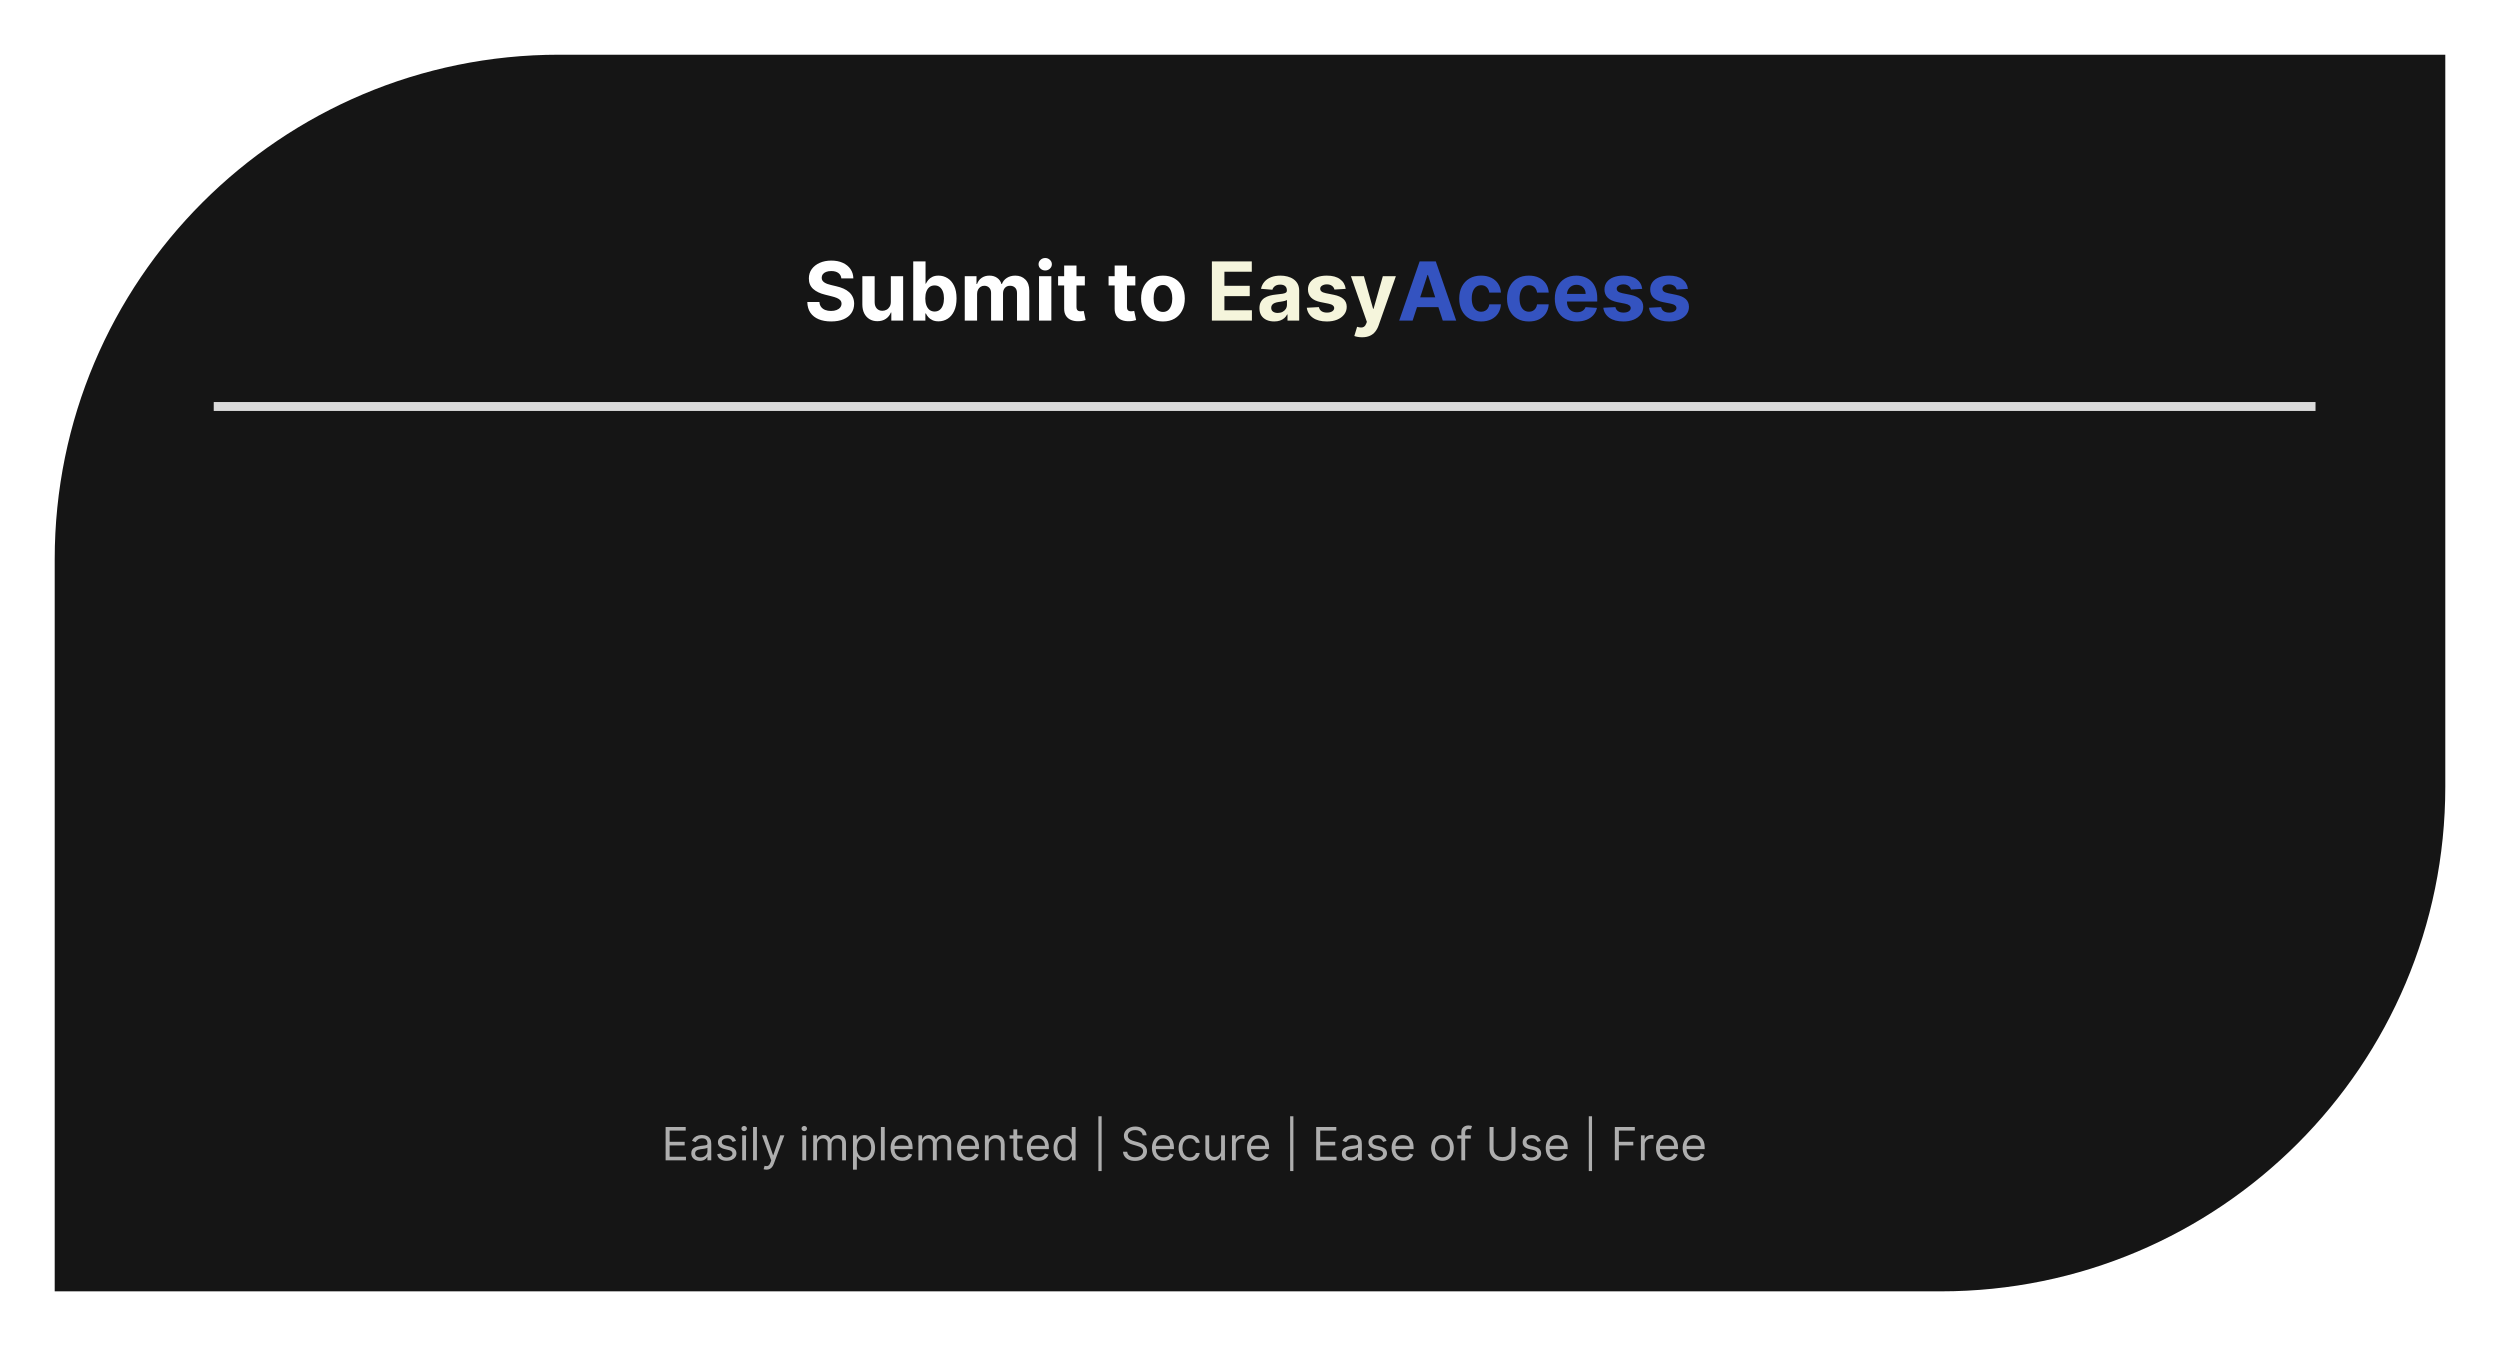 <svg viewBox="0 0 1965 1058" fill="none" xmlns="http://www.w3.org/2000/svg">
<g filter="url(#filter0_d_0_1)">
<path d="M43 435.5C43 216.519 220.519 39 439.5 39H1922V614.5C1922 833.481 1744.48 1011 1525.5 1011H43V435.5Z" fill="#151515"/>
</g>
<path d="M661.295 218.841C661.114 217.008 660.333 215.583 658.955 214.568C657.576 213.553 655.705 213.045 653.341 213.045C651.735 213.045 650.379 213.273 649.273 213.727C648.167 214.167 647.318 214.78 646.727 215.568C646.152 216.356 645.864 217.25 645.864 218.25C645.833 219.083 646.008 219.811 646.386 220.432C646.78 221.053 647.318 221.591 648 222.045C648.682 222.485 649.47 222.871 650.364 223.205C651.258 223.523 652.212 223.795 653.227 224.023L657.409 225.023C659.439 225.477 661.303 226.083 663 226.841C664.697 227.598 666.167 228.53 667.409 229.636C668.652 230.742 669.614 232.045 670.295 233.545C670.992 235.045 671.348 236.765 671.364 238.705C671.348 241.553 670.621 244.023 669.182 246.114C667.758 248.189 665.697 249.803 663 250.955C660.318 252.091 657.083 252.659 653.295 252.659C649.538 252.659 646.265 252.083 643.477 250.932C640.705 249.78 638.538 248.076 636.977 245.818C635.432 243.545 634.621 240.735 634.545 237.386H644.068C644.174 238.947 644.621 240.25 645.409 241.295C646.212 242.326 647.28 243.106 648.614 243.636C649.962 244.152 651.485 244.409 653.182 244.409C654.848 244.409 656.295 244.167 657.523 243.682C658.765 243.197 659.727 242.523 660.409 241.659C661.091 240.795 661.432 239.803 661.432 238.682C661.432 237.636 661.121 236.758 660.5 236.045C659.894 235.333 659 234.727 657.818 234.227C656.652 233.727 655.22 233.273 653.523 232.864L648.455 231.591C644.53 230.636 641.432 229.144 639.159 227.114C636.886 225.083 635.758 222.348 635.773 218.909C635.758 216.091 636.508 213.629 638.023 211.523C639.553 209.417 641.652 207.773 644.318 206.591C646.985 205.409 650.015 204.818 653.409 204.818C656.864 204.818 659.879 205.409 662.455 206.591C665.045 207.773 667.061 209.417 668.5 211.523C669.939 213.629 670.682 216.068 670.727 218.841H661.295ZM700.188 237.136V217.091H709.869V252H700.574V245.659H700.21C699.422 247.705 698.112 249.348 696.278 250.591C694.46 251.833 692.241 252.455 689.619 252.455C687.286 252.455 685.233 251.924 683.46 250.864C681.688 249.803 680.301 248.295 679.301 246.341C678.316 244.386 677.816 242.045 677.801 239.318V217.091H687.483V237.591C687.498 239.652 688.051 241.28 689.142 242.477C690.233 243.674 691.695 244.273 693.528 244.273C694.695 244.273 695.786 244.008 696.801 243.477C697.816 242.932 698.634 242.129 699.256 241.068C699.892 240.008 700.203 238.697 700.188 237.136ZM717.795 252V205.455H727.477V222.955H727.773C728.197 222.015 728.811 221.061 729.614 220.091C730.432 219.106 731.492 218.288 732.795 217.636C734.114 216.97 735.75 216.636 737.705 216.636C740.25 216.636 742.598 217.303 744.75 218.636C746.902 219.955 748.621 221.947 749.909 224.614C751.197 227.265 751.841 230.591 751.841 234.591C751.841 238.485 751.212 241.773 749.955 244.455C748.712 247.121 747.015 249.144 744.864 250.523C742.727 251.886 740.333 252.568 737.682 252.568C735.803 252.568 734.205 252.258 732.886 251.636C731.583 251.015 730.515 250.235 729.682 249.295C728.848 248.341 728.212 247.379 727.773 246.409H727.341V252H717.795ZM727.273 234.545C727.273 236.621 727.561 238.432 728.136 239.977C728.712 241.523 729.545 242.727 730.636 243.591C731.727 244.439 733.053 244.864 734.614 244.864C736.189 244.864 737.523 244.432 738.614 243.568C739.705 242.689 740.53 241.477 741.091 239.932C741.667 238.371 741.955 236.576 741.955 234.545C741.955 232.53 741.674 230.758 741.114 229.227C740.553 227.697 739.727 226.5 738.636 225.636C737.545 224.773 736.205 224.341 734.614 224.341C733.038 224.341 731.705 224.758 730.614 225.591C729.538 226.424 728.712 227.606 728.136 229.136C727.561 230.667 727.273 232.47 727.273 234.545ZM758.301 252V217.091H767.528V223.25H767.938C768.665 221.205 769.877 219.591 771.574 218.409C773.271 217.227 775.301 216.636 777.665 216.636C780.059 216.636 782.097 217.235 783.778 218.432C785.46 219.614 786.581 221.22 787.142 223.25H787.506C788.218 221.25 789.506 219.652 791.369 218.455C793.248 217.242 795.468 216.636 798.028 216.636C801.286 216.636 803.93 217.674 805.96 219.75C808.006 221.811 809.028 224.735 809.028 228.523V252H799.369V230.432C799.369 228.492 798.854 227.038 797.824 226.068C796.794 225.098 795.506 224.614 793.96 224.614C792.203 224.614 790.831 225.174 789.847 226.295C788.862 227.402 788.369 228.864 788.369 230.682V252H778.983V230.227C778.983 228.515 778.491 227.152 777.506 226.136C776.536 225.121 775.256 224.614 773.665 224.614C772.589 224.614 771.619 224.886 770.756 225.432C769.907 225.962 769.233 226.712 768.733 227.682C768.233 228.636 767.983 229.758 767.983 231.045V252H758.301ZM816.676 252V217.091H826.358V252H816.676ZM821.54 212.591C820.1 212.591 818.866 212.114 817.835 211.159C816.82 210.189 816.312 209.03 816.312 207.682C816.312 206.348 816.82 205.205 817.835 204.25C818.866 203.28 820.1 202.795 821.54 202.795C822.979 202.795 824.206 203.28 825.222 204.25C826.252 205.205 826.767 206.348 826.767 207.682C826.767 209.03 826.252 210.189 825.222 211.159C824.206 212.114 822.979 212.591 821.54 212.591ZM852.682 217.091V224.364H831.659V217.091H852.682ZM836.432 208.727H846.114V241.273C846.114 242.167 846.25 242.864 846.523 243.364C846.795 243.848 847.174 244.189 847.659 244.386C848.159 244.583 848.735 244.682 849.386 244.682C849.841 244.682 850.295 244.644 850.75 244.568C851.205 244.477 851.553 244.409 851.795 244.364L853.318 251.568C852.833 251.72 852.152 251.894 851.273 252.091C850.394 252.303 849.326 252.432 848.068 252.477C845.735 252.568 843.689 252.258 841.932 251.545C840.189 250.833 838.833 249.727 837.864 248.227C836.894 246.727 836.417 244.833 836.432 242.545V208.727ZM892.369 217.091V224.364H871.347V217.091H892.369ZM876.119 208.727H885.801V241.273C885.801 242.167 885.938 242.864 886.21 243.364C886.483 243.848 886.862 244.189 887.347 244.386C887.847 244.583 888.422 244.682 889.074 244.682C889.528 244.682 889.983 244.644 890.438 244.568C890.892 244.477 891.241 244.409 891.483 244.364L893.006 251.568C892.521 251.72 891.839 251.894 890.96 252.091C890.081 252.303 889.013 252.432 887.756 252.477C885.422 252.568 883.377 252.258 881.619 251.545C879.877 250.833 878.521 249.727 877.551 248.227C876.581 246.727 876.104 244.833 876.119 242.545V208.727ZM914.074 252.682C910.544 252.682 907.491 251.932 904.915 250.432C902.354 248.917 900.377 246.811 898.983 244.114C897.589 241.402 896.892 238.258 896.892 234.682C896.892 231.076 897.589 227.924 898.983 225.227C900.377 222.515 902.354 220.409 904.915 218.909C907.491 217.394 910.544 216.636 914.074 216.636C917.604 216.636 920.65 217.394 923.21 218.909C925.786 220.409 927.771 222.515 929.165 225.227C930.559 227.924 931.256 231.076 931.256 234.682C931.256 238.258 930.559 241.402 929.165 244.114C927.771 246.811 925.786 248.917 923.21 250.432C920.65 251.932 917.604 252.682 914.074 252.682ZM914.119 245.182C915.725 245.182 917.066 244.727 918.142 243.818C919.218 242.894 920.028 241.636 920.574 240.045C921.134 238.455 921.415 236.644 921.415 234.614C921.415 232.583 921.134 230.773 920.574 229.182C920.028 227.591 919.218 226.333 918.142 225.409C917.066 224.485 915.725 224.023 914.119 224.023C912.498 224.023 911.134 224.485 910.028 225.409C908.938 226.333 908.112 227.591 907.551 229.182C907.006 230.773 906.733 232.583 906.733 234.614C906.733 236.644 907.006 238.455 907.551 240.045C908.112 241.636 908.938 242.894 910.028 243.818C911.134 244.727 912.498 245.182 914.119 245.182Z" fill="white"/>
<path d="M952.545 252V205.455H983.909V213.568H962.386V224.659H982.295V232.773H962.386V243.886H984V252H952.545ZM1001.51 252.659C999.278 252.659 997.294 252.273 995.551 251.5C993.809 250.712 992.43 249.553 991.415 248.023C990.415 246.477 989.915 244.553 989.915 242.25C989.915 240.311 990.271 238.682 990.983 237.364C991.695 236.045 992.665 234.985 993.892 234.182C995.119 233.379 996.513 232.773 998.074 232.364C999.65 231.955 1001.3 231.667 1003.03 231.5C1005.06 231.288 1006.7 231.091 1007.94 230.909C1009.18 230.712 1010.08 230.424 1010.64 230.045C1011.2 229.667 1011.48 229.106 1011.48 228.364V228.227C1011.48 226.788 1011.03 225.674 1010.12 224.886C1009.23 224.098 1007.95 223.705 1006.3 223.705C1004.56 223.705 1003.17 224.091 1002.14 224.864C1001.11 225.621 1000.43 226.576 1000.1 227.727L991.142 227C991.597 224.879 992.491 223.045 993.824 221.5C995.157 219.939 996.877 218.742 998.983 217.909C1001.1 217.061 1003.56 216.636 1006.35 216.636C1008.29 216.636 1010.14 216.864 1011.91 217.318C1013.7 217.773 1015.29 218.477 1016.66 219.432C1018.06 220.386 1019.16 221.614 1019.96 223.114C1020.76 224.598 1021.16 226.379 1021.16 228.455V252H1011.98V247.159H1011.71C1011.15 248.25 1010.4 249.212 1009.46 250.045C1008.52 250.864 1007.39 251.508 1006.07 251.977C1004.76 252.432 1003.23 252.659 1001.51 252.659ZM1004.28 245.977C1005.7 245.977 1006.96 245.697 1008.05 245.136C1009.14 244.561 1010 243.788 1010.62 242.818C1011.24 241.848 1011.55 240.75 1011.55 239.523V235.818C1011.25 236.015 1010.83 236.197 1010.3 236.364C1009.79 236.515 1009.2 236.659 1008.55 236.795C1007.9 236.917 1007.25 237.03 1006.6 237.136C1005.95 237.227 1005.35 237.311 1004.82 237.386C1003.69 237.553 1002.7 237.818 1001.85 238.182C1001 238.545 1000.34 239.038 999.869 239.659C999.4 240.265 999.165 241.023 999.165 241.932C999.165 243.25 999.642 244.258 1000.6 244.955C1001.57 245.636 1002.79 245.977 1004.28 245.977ZM1057.72 227.045L1048.86 227.591C1048.71 226.833 1048.38 226.152 1047.88 225.545C1047.38 224.924 1046.72 224.432 1045.9 224.068C1045.1 223.689 1044.14 223.5 1043.02 223.5C1041.52 223.5 1040.25 223.818 1039.22 224.455C1038.19 225.076 1037.68 225.909 1037.68 226.955C1037.68 227.788 1038.01 228.492 1038.68 229.068C1039.34 229.644 1040.49 230.106 1042.11 230.455L1048.43 231.727C1051.82 232.424 1054.35 233.545 1056.02 235.091C1057.68 236.636 1058.52 238.667 1058.52 241.182C1058.52 243.47 1057.84 245.477 1056.49 247.205C1055.16 248.932 1053.33 250.28 1050.99 251.25C1048.68 252.205 1046 252.682 1042.97 252.682C1038.35 252.682 1034.67 251.72 1031.93 249.795C1029.2 247.856 1027.6 245.22 1027.13 241.886L1036.65 241.386C1036.94 242.795 1037.64 243.871 1038.74 244.614C1039.85 245.341 1041.27 245.705 1042.99 245.705C1044.69 245.705 1046.05 245.379 1047.09 244.727C1048.13 244.061 1048.66 243.205 1048.68 242.159C1048.66 241.28 1048.29 240.561 1047.56 240C1046.84 239.424 1045.71 238.985 1044.2 238.682L1038.15 237.477C1034.74 236.795 1032.21 235.614 1030.54 233.932C1028.89 232.25 1028.06 230.106 1028.06 227.5C1028.06 225.258 1028.67 223.326 1029.88 221.705C1031.11 220.083 1032.83 218.833 1035.04 217.955C1037.27 217.076 1039.87 216.636 1042.86 216.636C1047.27 216.636 1050.74 217.568 1053.27 219.432C1055.81 221.295 1057.3 223.833 1057.72 227.045ZM1070.59 265.091C1069.36 265.091 1068.21 264.992 1067.14 264.795C1066.08 264.614 1065.2 264.379 1064.5 264.091L1066.68 256.864C1067.82 257.212 1068.84 257.402 1069.75 257.432C1070.67 257.462 1071.47 257.25 1072.14 256.795C1072.82 256.341 1073.37 255.568 1073.8 254.477L1074.36 253L1061.84 217.091H1072.02L1079.25 242.727H1079.61L1086.91 217.091H1097.16L1083.59 255.773C1082.94 257.652 1082.05 259.288 1080.93 260.682C1079.83 262.091 1078.42 263.174 1076.73 263.932C1075.03 264.705 1072.98 265.091 1070.59 265.091Z" fill="#F5F5DC"/>
<path d="M1110.32 252H1099.77L1115.84 205.455H1128.52L1144.57 252H1134.02L1122.36 216.091H1122L1110.32 252ZM1109.66 233.705H1134.57V241.386H1109.66V233.705ZM1164.14 252.682C1160.56 252.682 1157.48 251.924 1154.91 250.409C1152.35 248.879 1150.38 246.758 1149 244.045C1147.64 241.333 1146.95 238.212 1146.95 234.682C1146.95 231.106 1147.64 227.97 1149.02 225.273C1150.42 222.561 1152.39 220.447 1154.95 218.932C1157.52 217.402 1160.56 216.636 1164.09 216.636C1167.14 216.636 1169.8 217.189 1172.09 218.295C1174.38 219.402 1176.19 220.955 1177.52 222.955C1178.86 224.955 1179.59 227.303 1179.73 230H1170.59C1170.33 228.258 1169.65 226.856 1168.55 225.795C1167.45 224.72 1166.02 224.182 1164.25 224.182C1162.75 224.182 1161.44 224.591 1160.32 225.409C1159.21 226.212 1158.35 227.386 1157.73 228.932C1157.11 230.477 1156.8 232.348 1156.8 234.545C1156.8 236.773 1157.1 238.667 1157.7 240.227C1158.33 241.788 1159.2 242.977 1160.32 243.795C1161.44 244.614 1162.75 245.023 1164.25 245.023C1165.36 245.023 1166.35 244.795 1167.23 244.341C1168.12 243.886 1168.86 243.227 1169.43 242.364C1170.02 241.485 1170.41 240.432 1170.59 239.205H1179.73C1179.58 241.871 1178.85 244.22 1177.55 246.25C1176.26 248.265 1174.48 249.841 1172.2 250.977C1169.93 252.114 1167.24 252.682 1164.14 252.682ZM1201.7 252.682C1198.12 252.682 1195.05 251.924 1192.47 250.409C1189.91 248.879 1187.94 246.758 1186.56 244.045C1185.2 241.333 1184.52 238.212 1184.52 234.682C1184.52 231.106 1185.21 227.97 1186.59 225.273C1187.98 222.561 1189.96 220.447 1192.52 218.932C1195.08 217.402 1198.12 216.636 1201.65 216.636C1204.7 216.636 1207.37 217.189 1209.65 218.295C1211.94 219.402 1213.75 220.955 1215.09 222.955C1216.42 224.955 1217.15 227.303 1217.29 230H1208.15C1207.9 228.258 1207.21 226.856 1206.11 225.795C1205.02 224.72 1203.59 224.182 1201.81 224.182C1200.31 224.182 1199 224.591 1197.88 225.409C1196.77 226.212 1195.91 227.386 1195.29 228.932C1194.67 230.477 1194.36 232.348 1194.36 234.545C1194.36 236.773 1194.66 238.667 1195.27 240.227C1195.89 241.788 1196.76 242.977 1197.88 243.795C1199 244.614 1200.31 245.023 1201.81 245.023C1202.92 245.023 1203.91 244.795 1204.79 244.341C1205.68 243.886 1206.42 243.227 1206.99 242.364C1207.59 241.485 1207.97 240.432 1208.15 239.205H1217.29C1217.14 241.871 1216.41 244.22 1215.11 246.25C1213.82 248.265 1212.04 249.841 1209.77 250.977C1207.49 252.114 1204.8 252.682 1201.7 252.682ZM1239.4 252.682C1235.81 252.682 1232.72 251.955 1230.12 250.5C1227.55 249.03 1225.56 246.955 1224.17 244.273C1222.78 241.576 1222.08 238.386 1222.08 234.705C1222.08 231.114 1222.78 227.962 1224.17 225.25C1225.56 222.538 1227.53 220.424 1230.06 218.909C1232.6 217.394 1235.59 216.636 1239.01 216.636C1241.31 216.636 1243.46 217.008 1245.44 217.75C1247.44 218.477 1249.19 219.576 1250.67 221.045C1252.17 222.515 1253.34 224.364 1254.17 226.591C1255 228.803 1255.42 231.394 1255.42 234.364V237.023H1225.94V231.023H1246.31C1246.31 229.629 1246 228.394 1245.4 227.318C1244.79 226.242 1243.95 225.402 1242.88 224.795C1241.81 224.174 1240.58 223.864 1239.17 223.864C1237.7 223.864 1236.4 224.205 1235.26 224.886C1234.14 225.553 1233.26 226.455 1232.62 227.591C1231.99 228.712 1231.66 229.962 1231.65 231.341V237.045C1231.65 238.773 1231.97 240.265 1232.6 241.523C1233.25 242.78 1234.17 243.75 1235.35 244.432C1236.53 245.114 1237.94 245.455 1239.56 245.455C1240.63 245.455 1241.62 245.303 1242.51 245C1243.41 244.697 1244.17 244.242 1244.81 243.636C1245.44 243.03 1245.93 242.288 1246.26 241.409L1255.22 242C1254.76 244.152 1253.83 246.03 1252.42 247.636C1251.03 249.227 1249.22 250.47 1247.01 251.364C1244.81 252.242 1242.28 252.682 1239.4 252.682ZM1290.78 227.045L1281.92 227.591C1281.77 226.833 1281.44 226.152 1280.94 225.545C1280.44 224.924 1279.78 224.432 1278.97 224.068C1278.16 223.689 1277.2 223.5 1276.08 223.5C1274.58 223.5 1273.31 223.818 1272.28 224.455C1271.25 225.076 1270.74 225.909 1270.74 226.955C1270.74 227.788 1271.07 228.492 1271.74 229.068C1272.41 229.644 1273.55 230.106 1275.17 230.455L1281.49 231.727C1284.88 232.424 1287.41 233.545 1289.08 235.091C1290.75 236.636 1291.58 238.667 1291.58 241.182C1291.58 243.47 1290.91 245.477 1289.56 247.205C1288.22 248.932 1286.39 250.28 1284.06 251.25C1281.74 252.205 1279.06 252.682 1276.03 252.682C1271.41 252.682 1267.73 251.72 1264.99 249.795C1262.26 247.856 1260.66 245.22 1260.19 241.886L1269.72 241.386C1270 242.795 1270.7 243.871 1271.81 244.614C1272.91 245.341 1274.33 245.705 1276.06 245.705C1277.75 245.705 1279.12 245.379 1280.15 244.727C1281.19 244.061 1281.72 243.205 1281.74 242.159C1281.72 241.28 1281.35 240.561 1280.62 240C1279.9 239.424 1278.78 238.985 1277.26 238.682L1271.22 237.477C1267.81 236.795 1265.27 235.614 1263.6 233.932C1261.95 232.25 1261.12 230.106 1261.12 227.5C1261.12 225.258 1261.73 223.326 1262.94 221.705C1264.17 220.083 1265.89 218.833 1268.1 217.955C1270.33 217.076 1272.94 216.636 1275.92 216.636C1280.33 216.636 1283.8 217.568 1286.33 219.432C1288.88 221.295 1290.36 223.833 1290.78 227.045ZM1326.72 227.045L1317.86 227.591C1317.71 226.833 1317.38 226.152 1316.88 225.545C1316.38 224.924 1315.72 224.432 1314.9 224.068C1314.1 223.689 1313.14 223.5 1312.02 223.5C1310.52 223.5 1309.25 223.818 1308.22 224.455C1307.19 225.076 1306.68 225.909 1306.68 226.955C1306.68 227.788 1307.01 228.492 1307.68 229.068C1308.34 229.644 1309.49 230.106 1311.11 230.455L1317.43 231.727C1320.82 232.424 1323.35 233.545 1325.02 235.091C1326.68 236.636 1327.52 238.667 1327.52 241.182C1327.52 243.47 1326.84 245.477 1325.49 247.205C1324.16 248.932 1322.33 250.28 1319.99 251.25C1317.68 252.205 1315 252.682 1311.97 252.682C1307.35 252.682 1303.67 251.72 1300.93 249.795C1298.2 247.856 1296.6 245.22 1296.13 241.886L1305.65 241.386C1305.94 242.795 1306.64 243.871 1307.74 244.614C1308.85 245.341 1310.27 245.705 1311.99 245.705C1313.69 245.705 1315.05 245.379 1316.09 244.727C1317.13 244.061 1317.66 243.205 1317.68 242.159C1317.66 241.28 1317.29 240.561 1316.56 240C1315.84 239.424 1314.71 238.985 1313.2 238.682L1307.15 237.477C1303.74 236.795 1301.21 235.614 1299.54 233.932C1297.89 232.25 1297.06 230.106 1297.06 227.5C1297.06 225.258 1297.67 223.326 1298.88 221.705C1300.11 220.083 1301.83 218.833 1304.04 217.955C1306.27 217.076 1308.87 216.636 1311.86 216.636C1316.27 216.636 1319.74 217.568 1322.27 219.432C1324.81 221.295 1326.3 223.833 1326.72 227.045Z" fill="#3453C0"/>
<path d="M523.17 912V885.818H538.972V888.631H526.341V897.477H538.153V900.29H526.341V909.188H539.176V912H523.17ZM550.055 912.46C548.811 912.46 547.682 912.226 546.668 911.757C545.653 911.28 544.848 910.594 544.251 909.699C543.655 908.795 543.357 907.705 543.357 906.426C543.357 905.301 543.578 904.389 544.021 903.69C544.464 902.983 545.057 902.429 545.798 902.028C546.54 901.628 547.358 901.33 548.253 901.134C549.156 900.929 550.064 900.767 550.976 900.648C552.169 900.494 553.136 900.379 553.878 900.303C554.628 900.217 555.173 900.077 555.514 899.881C555.864 899.685 556.038 899.344 556.038 898.858V898.756C556.038 897.494 555.693 896.514 555.003 895.815C554.321 895.116 553.286 894.767 551.896 894.767C550.456 894.767 549.327 895.082 548.509 895.713C547.69 896.344 547.115 897.017 546.783 897.733L543.919 896.71C544.43 895.517 545.112 894.588 545.964 893.923C546.825 893.25 547.763 892.781 548.777 892.517C549.8 892.244 550.805 892.108 551.794 892.108C552.425 892.108 553.149 892.185 553.967 892.338C554.794 892.483 555.591 892.786 556.358 893.246C557.134 893.706 557.777 894.401 558.288 895.33C558.8 896.259 559.055 897.503 559.055 899.062V912H556.038V909.341H555.885C555.68 909.767 555.339 910.223 554.862 910.709C554.385 911.195 553.75 911.608 552.957 911.949C552.165 912.29 551.197 912.46 550.055 912.46ZM550.516 909.75C551.709 909.75 552.714 909.516 553.533 909.047C554.359 908.578 554.982 907.973 555.399 907.232C555.825 906.49 556.038 905.71 556.038 904.892V902.131C555.911 902.284 555.629 902.425 555.195 902.553C554.768 902.672 554.274 902.778 553.712 902.872C553.158 902.957 552.616 903.034 552.088 903.102C551.568 903.162 551.146 903.213 550.822 903.256C550.038 903.358 549.305 903.524 548.624 903.754C547.95 903.976 547.405 904.312 546.987 904.764C546.578 905.207 546.374 905.812 546.374 906.58C546.374 907.628 546.761 908.42 547.537 908.957C548.321 909.486 549.314 909.75 550.516 909.75ZM578.471 896.761L575.761 897.528C575.591 897.077 575.339 896.638 575.007 896.212C574.683 895.777 574.24 895.419 573.677 895.138C573.115 894.857 572.395 894.716 571.517 894.716C570.315 894.716 569.314 894.993 568.512 895.547C567.72 896.092 567.324 896.787 567.324 897.631C567.324 898.381 567.596 898.973 568.142 899.408C568.687 899.842 569.539 900.205 570.699 900.494L573.613 901.21C575.369 901.636 576.677 902.288 577.538 903.166C578.399 904.036 578.829 905.156 578.829 906.528C578.829 907.653 578.505 908.659 577.858 909.545C577.218 910.432 576.324 911.131 575.173 911.642C574.022 912.153 572.684 912.409 571.159 912.409C569.156 912.409 567.498 911.974 566.186 911.105C564.873 910.236 564.042 908.966 563.693 907.295L566.556 906.58C566.829 907.636 567.345 908.429 568.103 908.957C568.87 909.486 569.872 909.75 571.108 909.75C572.514 909.75 573.63 909.452 574.457 908.855C575.292 908.25 575.71 907.526 575.71 906.682C575.71 906 575.471 905.429 574.994 904.969C574.517 904.5 573.784 904.151 572.795 903.92L569.522 903.153C567.724 902.727 566.403 902.067 565.559 901.172C564.724 900.268 564.306 899.139 564.306 897.784C564.306 896.676 564.618 895.696 565.24 894.844C565.87 893.991 566.727 893.322 567.809 892.837C568.9 892.351 570.136 892.108 571.517 892.108C573.46 892.108 574.985 892.534 576.093 893.386C577.21 894.239 578.002 895.364 578.471 896.761ZM583.371 912V892.364H586.388V912H583.371ZM584.905 889.091C584.317 889.091 583.81 888.891 583.384 888.49C582.966 888.089 582.757 887.608 582.757 887.045C582.757 886.483 582.966 886.001 583.384 885.601C583.81 885.2 584.317 885 584.905 885C585.493 885 585.996 885.2 586.413 885.601C586.839 886.001 587.053 886.483 587.053 887.045C587.053 887.608 586.839 888.089 586.413 888.49C585.996 888.891 585.493 889.091 584.905 889.091ZM594.931 885.818V912H591.914V885.818H594.931ZM602.4 919.364C601.888 919.364 601.433 919.321 601.032 919.236C600.631 919.159 600.354 919.082 600.201 919.006L600.968 916.347C601.701 916.534 602.349 916.602 602.911 916.551C603.474 916.5 603.972 916.249 604.407 915.797C604.85 915.354 605.255 914.634 605.621 913.636L606.184 912.102L598.923 892.364H602.195L607.616 908.011H607.82L613.241 892.364H616.513L608.178 914.864C607.803 915.878 607.339 916.717 606.785 917.382C606.231 918.055 605.587 918.554 604.854 918.878C604.13 919.202 603.312 919.364 602.4 919.364ZM630.621 912V892.364H633.638V912H630.621ZM632.155 889.091C631.567 889.091 631.06 888.891 630.634 888.49C630.216 888.089 630.007 887.608 630.007 887.045C630.007 886.483 630.216 886.001 630.634 885.601C631.06 885.2 631.567 885 632.155 885C632.743 885 633.246 885.2 633.663 885.601C634.089 886.001 634.303 886.483 634.303 887.045C634.303 887.608 634.089 888.089 633.663 888.49C633.246 888.891 632.743 889.091 632.155 889.091ZM639.164 912V892.364H642.078V895.432H642.334C642.743 894.384 643.404 893.57 644.316 892.99C645.228 892.402 646.323 892.108 647.601 892.108C648.897 892.108 649.975 892.402 650.836 892.99C651.705 893.57 652.382 894.384 652.868 895.432H653.073C653.576 894.418 654.33 893.612 655.336 893.016C656.341 892.411 657.547 892.108 658.953 892.108C660.709 892.108 662.145 892.658 663.262 893.757C664.378 894.848 664.936 896.548 664.936 898.858V912H661.919V898.858C661.919 897.409 661.523 896.374 660.73 895.751C659.938 895.129 659.005 894.818 657.931 894.818C656.55 894.818 655.48 895.236 654.722 896.071C653.963 896.898 653.584 897.946 653.584 899.216V912H650.516V898.551C650.516 897.435 650.154 896.536 649.429 895.854C648.705 895.163 647.772 894.818 646.63 894.818C645.846 894.818 645.113 895.027 644.431 895.445C643.757 895.862 643.212 896.442 642.794 897.183C642.385 897.916 642.181 898.764 642.181 899.727V912H639.164ZM670.453 919.364V892.364H673.368V895.483H673.725C673.947 895.142 674.254 894.707 674.646 894.179C675.047 893.642 675.618 893.165 676.359 892.747C677.109 892.321 678.123 892.108 679.402 892.108C681.055 892.108 682.512 892.521 683.774 893.348C685.035 894.175 686.02 895.347 686.727 896.864C687.434 898.381 687.788 900.17 687.788 902.233C687.788 904.312 687.434 906.115 686.727 907.641C686.02 909.158 685.039 910.334 683.787 911.169C682.534 911.996 681.089 912.409 679.453 912.409C678.191 912.409 677.181 912.2 676.423 911.783C675.664 911.357 675.081 910.875 674.672 910.338C674.262 909.793 673.947 909.341 673.725 908.983H673.47V919.364H670.453ZM673.419 902.182C673.419 903.665 673.636 904.973 674.071 906.107C674.505 907.232 675.14 908.114 675.975 908.753C676.811 909.384 677.833 909.699 679.044 909.699C680.305 909.699 681.358 909.366 682.201 908.702C683.054 908.028 683.693 907.125 684.119 905.991C684.554 904.849 684.771 903.58 684.771 902.182C684.771 900.801 684.558 899.557 684.132 898.449C683.714 897.332 683.079 896.45 682.227 895.803C681.383 895.146 680.322 894.818 679.044 894.818C677.816 894.818 676.785 895.129 675.95 895.751C675.115 896.365 674.484 897.226 674.058 898.334C673.632 899.433 673.419 900.716 673.419 902.182ZM695.407 885.818V912H692.39V885.818H695.407ZM709.166 912.409C707.274 912.409 705.642 911.991 704.27 911.156C702.906 910.312 701.854 909.136 701.112 907.628C700.379 906.111 700.013 904.347 700.013 902.335C700.013 900.324 700.379 898.551 701.112 897.017C701.854 895.474 702.885 894.273 704.206 893.412C705.536 892.543 707.087 892.108 708.859 892.108C709.882 892.108 710.892 892.278 711.889 892.619C712.886 892.96 713.794 893.514 714.612 894.281C715.43 895.04 716.082 896.045 716.568 897.298C717.054 898.551 717.297 900.094 717.297 901.926V903.205H702.161V900.597H714.229C714.229 899.489 714.007 898.5 713.564 897.631C713.129 896.761 712.507 896.075 711.697 895.572C710.896 895.07 709.95 894.818 708.859 894.818C707.658 894.818 706.618 895.116 705.74 895.713C704.871 896.301 704.202 897.068 703.733 898.014C703.264 898.96 703.03 899.974 703.03 901.057V902.795C703.03 904.278 703.286 905.536 703.797 906.567C704.317 907.589 705.037 908.369 705.957 908.906C706.878 909.435 707.947 909.699 709.166 909.699C709.959 909.699 710.675 909.588 711.314 909.366C711.962 909.136 712.52 908.795 712.989 908.344C713.457 907.884 713.82 907.312 714.075 906.631L716.99 907.449C716.683 908.438 716.168 909.307 715.443 910.057C714.719 910.798 713.824 911.378 712.759 911.795C711.693 912.205 710.496 912.409 709.166 912.409ZM721.886 912V892.364H724.801V895.432H725.057C725.466 894.384 726.126 893.57 727.038 892.99C727.95 892.402 729.045 892.108 730.324 892.108C731.619 892.108 732.697 892.402 733.558 892.99C734.428 893.57 735.105 894.384 735.591 895.432H735.795C736.298 894.418 737.053 893.612 738.058 893.016C739.064 892.411 740.27 892.108 741.676 892.108C743.432 892.108 744.868 892.658 745.984 893.757C747.101 894.848 747.659 896.548 747.659 898.858V912H744.642V898.858C744.642 897.409 744.246 896.374 743.453 895.751C742.661 895.129 741.727 894.818 740.653 894.818C739.273 894.818 738.203 895.236 737.445 896.071C736.686 896.898 736.307 897.946 736.307 899.216V912H733.239V898.551C733.239 897.435 732.876 896.536 732.152 895.854C731.428 895.163 730.494 894.818 729.352 894.818C728.568 894.818 727.835 895.027 727.153 895.445C726.48 895.862 725.935 896.442 725.517 897.183C725.108 897.916 724.903 898.764 724.903 899.727V912H721.886ZM761.408 912.409C759.516 912.409 757.884 911.991 756.512 911.156C755.148 910.312 754.096 909.136 753.354 907.628C752.621 906.111 752.255 904.347 752.255 902.335C752.255 900.324 752.621 898.551 753.354 897.017C754.096 895.474 755.127 894.273 756.448 893.412C757.778 892.543 759.329 892.108 761.102 892.108C762.124 892.108 763.134 892.278 764.131 892.619C765.129 892.96 766.036 893.514 766.854 894.281C767.673 895.04 768.325 896.045 768.81 897.298C769.296 898.551 769.539 900.094 769.539 901.926V903.205H754.403V900.597H766.471C766.471 899.489 766.249 898.5 765.806 897.631C765.371 896.761 764.749 896.075 763.94 895.572C763.138 895.07 762.192 894.818 761.102 894.818C759.9 894.818 758.86 895.116 757.982 895.713C757.113 896.301 756.444 897.068 755.975 898.014C755.506 898.96 755.272 899.974 755.272 901.057V902.795C755.272 904.278 755.528 905.536 756.039 906.567C756.559 907.589 757.279 908.369 758.2 908.906C759.12 909.435 760.19 909.699 761.408 909.699C762.201 909.699 762.917 909.588 763.556 909.366C764.204 909.136 764.762 908.795 765.231 908.344C765.7 907.884 766.062 907.312 766.317 906.631L769.232 907.449C768.925 908.438 768.41 909.307 767.685 910.057C766.961 910.798 766.066 911.378 765.001 911.795C763.935 912.205 762.738 912.409 761.408 912.409ZM777.146 900.188V912H774.129V892.364H777.043V895.432H777.299C777.759 894.435 778.458 893.634 779.396 893.028C780.333 892.415 781.543 892.108 783.026 892.108C784.356 892.108 785.519 892.381 786.516 892.926C787.513 893.463 788.289 894.281 788.843 895.381C789.397 896.472 789.674 897.852 789.674 899.523V912H786.657V899.727C786.657 898.185 786.256 896.983 785.455 896.122C784.654 895.253 783.555 894.818 782.157 894.818C781.194 894.818 780.333 895.027 779.575 895.445C778.825 895.862 778.232 896.472 777.798 897.273C777.363 898.074 777.146 899.045 777.146 900.188ZM803.727 892.364V894.92H793.551V892.364H803.727ZM796.517 887.659H799.534V906.375C799.534 907.227 799.657 907.866 799.904 908.293C800.16 908.71 800.484 908.991 800.876 909.136C801.277 909.273 801.699 909.341 802.142 909.341C802.474 909.341 802.747 909.324 802.96 909.29C803.173 909.247 803.343 909.213 803.471 909.188L804.085 911.898C803.88 911.974 803.595 912.051 803.228 912.128C802.862 912.213 802.397 912.256 801.835 912.256C800.983 912.256 800.147 912.072 799.329 911.706C798.52 911.339 797.846 910.781 797.309 910.031C796.781 909.281 796.517 908.335 796.517 907.193V887.659ZM816.287 912.409C814.395 912.409 812.763 911.991 811.391 911.156C810.027 910.312 808.975 909.136 808.233 907.628C807.5 906.111 807.134 904.347 807.134 902.335C807.134 900.324 807.5 898.551 808.233 897.017C808.975 895.474 810.006 894.273 811.327 893.412C812.657 892.543 814.208 892.108 815.98 892.108C817.003 892.108 818.013 892.278 819.01 892.619C820.007 892.96 820.915 893.514 821.733 894.281C822.551 895.04 823.203 896.045 823.689 897.298C824.175 898.551 824.418 900.094 824.418 901.926V903.205H809.282V900.597H821.35C821.35 899.489 821.128 898.5 820.685 897.631C820.25 896.761 819.628 896.075 818.819 895.572C818.017 895.07 817.071 894.818 815.98 894.818C814.779 894.818 813.739 895.116 812.861 895.713C811.992 896.301 811.323 897.068 810.854 898.014C810.385 898.96 810.151 899.974 810.151 901.057V902.795C810.151 904.278 810.407 905.536 810.918 906.567C811.438 907.589 812.158 908.369 813.078 908.906C813.999 909.435 815.069 909.699 816.287 909.699C817.08 909.699 817.796 909.588 818.435 909.366C819.083 909.136 819.641 908.795 820.11 908.344C820.578 907.884 820.941 907.312 821.196 906.631L824.111 907.449C823.804 908.438 823.289 909.307 822.564 910.057C821.84 910.798 820.945 911.378 819.88 911.795C818.814 912.205 817.617 912.409 816.287 912.409ZM836.422 912.409C834.786 912.409 833.341 911.996 832.088 911.169C830.836 910.334 829.855 909.158 829.148 907.641C828.441 906.115 828.087 904.312 828.087 902.233C828.087 900.17 828.441 898.381 829.148 896.864C829.855 895.347 830.84 894.175 832.101 893.348C833.363 892.521 834.82 892.108 836.473 892.108C837.752 892.108 838.762 892.321 839.503 892.747C840.253 893.165 840.824 893.642 841.216 894.179C841.617 894.707 841.928 895.142 842.15 895.483H842.405V885.818H845.422V912H842.507V908.983H842.15C841.928 909.341 841.613 909.793 841.203 910.338C840.794 910.875 840.211 911.357 839.452 911.783C838.694 912.2 837.684 912.409 836.422 912.409ZM836.831 909.699C838.042 909.699 839.064 909.384 839.9 908.753C840.735 908.114 841.37 907.232 841.804 906.107C842.239 904.973 842.456 903.665 842.456 902.182C842.456 900.716 842.243 899.433 841.817 898.334C841.391 897.226 840.76 896.365 839.925 895.751C839.09 895.129 838.059 894.818 836.831 894.818C835.553 894.818 834.488 895.146 833.635 895.803C832.792 896.45 832.157 897.332 831.73 898.449C831.313 899.557 831.104 900.801 831.104 902.182C831.104 903.58 831.317 904.849 831.743 905.991C832.178 907.125 832.817 908.028 833.661 908.702C834.513 909.366 835.57 909.699 836.831 909.699ZM865.89 877.381V920.438H863.333V877.381H865.89ZM898.121 892.364C897.968 891.068 897.346 890.062 896.255 889.347C895.164 888.631 893.826 888.273 892.241 888.273C891.082 888.273 890.067 888.46 889.198 888.835C888.337 889.21 887.664 889.726 887.178 890.382C886.701 891.038 886.462 891.784 886.462 892.619C886.462 893.318 886.629 893.919 886.961 894.422C887.302 894.916 887.737 895.33 888.265 895.662C888.793 895.986 889.347 896.254 889.927 896.467C890.506 896.672 891.039 896.838 891.525 896.966L894.184 897.682C894.866 897.861 895.624 898.108 896.46 898.423C897.303 898.739 898.109 899.169 898.876 899.714C899.651 900.251 900.29 900.942 900.793 901.786C901.296 902.629 901.548 903.665 901.548 904.892C901.548 906.307 901.177 907.585 900.435 908.727C899.702 909.869 898.629 910.777 897.214 911.45C895.808 912.124 894.099 912.46 892.087 912.46C890.212 912.46 888.589 912.158 887.217 911.553C885.853 910.947 884.779 910.104 883.995 909.021C883.219 907.939 882.781 906.682 882.678 905.25H885.951C886.036 906.239 886.369 907.057 886.948 907.705C887.536 908.344 888.278 908.821 889.173 909.136C890.076 909.443 891.048 909.597 892.087 909.597C893.298 909.597 894.384 909.401 895.347 909.009C896.31 908.608 897.073 908.054 897.636 907.347C898.198 906.631 898.479 905.795 898.479 904.841C898.479 903.972 898.237 903.264 897.751 902.719C897.265 902.173 896.626 901.73 895.833 901.389C895.04 901.048 894.184 900.75 893.263 900.494L890.042 899.574C887.996 898.986 886.377 898.146 885.184 897.055C883.991 895.964 883.394 894.537 883.394 892.773C883.394 891.307 883.79 890.028 884.583 888.938C885.384 887.838 886.458 886.986 887.805 886.381C889.16 885.767 890.673 885.46 892.343 885.46C894.031 885.46 895.531 885.763 896.843 886.368C898.156 886.964 899.195 887.783 899.962 888.822C900.738 889.862 901.147 891.043 901.19 892.364H898.121ZM914.584 912.409C912.692 912.409 911.06 911.991 909.688 911.156C908.324 910.312 907.272 909.136 906.53 907.628C905.797 906.111 905.431 904.347 905.431 902.335C905.431 900.324 905.797 898.551 906.53 897.017C907.272 895.474 908.303 894.273 909.624 893.412C910.953 892.543 912.505 892.108 914.277 892.108C915.3 892.108 916.31 892.278 917.307 892.619C918.304 892.96 919.212 893.514 920.03 894.281C920.848 895.04 921.5 896.045 921.986 897.298C922.472 898.551 922.715 900.094 922.715 901.926V903.205H907.578V900.597H919.647C919.647 899.489 919.425 898.5 918.982 897.631C918.547 896.761 917.925 896.075 917.115 895.572C916.314 895.07 915.368 894.818 914.277 894.818C913.076 894.818 912.036 895.116 911.158 895.713C910.289 896.301 909.62 897.068 909.151 898.014C908.682 898.96 908.448 899.974 908.448 901.057V902.795C908.448 904.278 908.703 905.536 909.215 906.567C909.735 907.589 910.455 908.369 911.375 908.906C912.296 909.435 913.365 909.699 914.584 909.699C915.377 909.699 916.093 909.588 916.732 909.366C917.38 909.136 917.938 908.795 918.407 908.344C918.875 907.884 919.238 907.312 919.493 906.631L922.408 907.449C922.101 908.438 921.586 909.307 920.861 910.057C920.137 910.798 919.242 911.378 918.176 911.795C917.111 912.205 915.914 912.409 914.584 912.409ZM935.282 912.409C933.441 912.409 931.855 911.974 930.526 911.105C929.196 910.236 928.174 909.038 927.458 907.513C926.742 905.987 926.384 904.244 926.384 902.284C926.384 900.29 926.75 898.53 927.483 897.004C928.225 895.47 929.256 894.273 930.577 893.412C931.907 892.543 933.458 892.108 935.23 892.108C936.611 892.108 937.855 892.364 938.963 892.875C940.071 893.386 940.979 894.102 941.686 895.023C942.394 895.943 942.833 897.017 943.003 898.244H939.986C939.756 897.349 939.245 896.557 938.452 895.866C937.668 895.168 936.611 894.818 935.282 894.818C934.105 894.818 933.074 895.125 932.188 895.739C931.31 896.344 930.624 897.2 930.13 898.308C929.644 899.408 929.401 900.699 929.401 902.182C929.401 903.699 929.64 905.02 930.117 906.145C930.603 907.27 931.284 908.143 932.162 908.766C933.049 909.388 934.088 909.699 935.282 909.699C936.066 909.699 936.777 909.562 937.417 909.29C938.056 909.017 938.597 908.625 939.04 908.114C939.483 907.602 939.799 906.989 939.986 906.273H943.003C942.833 907.432 942.411 908.476 941.738 909.405C941.073 910.325 940.191 911.058 939.091 911.604C938 912.141 936.73 912.409 935.282 912.409ZM959.789 903.972V892.364H962.806V912H959.789V908.676H959.584C959.124 909.673 958.408 910.521 957.436 911.22C956.465 911.911 955.238 912.256 953.755 912.256C952.527 912.256 951.436 911.987 950.482 911.45C949.527 910.905 948.777 910.087 948.232 908.996C947.686 907.896 947.414 906.511 947.414 904.841V892.364H950.431V904.636C950.431 906.068 950.831 907.21 951.632 908.062C952.442 908.915 953.473 909.341 954.726 909.341C955.476 909.341 956.239 909.149 957.015 908.766C957.799 908.382 958.455 907.794 958.983 907.001C959.52 906.209 959.789 905.199 959.789 903.972ZM968.332 912V892.364H971.246V895.33H971.451C971.809 894.358 972.457 893.57 973.394 892.964C974.332 892.359 975.388 892.057 976.565 892.057C976.786 892.057 977.063 892.061 977.396 892.07C977.728 892.078 977.979 892.091 978.15 892.108V895.176C978.048 895.151 977.813 895.112 977.447 895.061C977.089 895.001 976.71 894.972 976.309 894.972C975.354 894.972 974.502 895.172 973.752 895.572C973.011 895.964 972.423 896.51 971.988 897.209C971.562 897.899 971.349 898.687 971.349 899.574V912H968.332ZM989.362 912.409C987.469 912.409 985.837 911.991 984.465 911.156C983.102 910.312 982.049 909.136 981.308 907.628C980.575 906.111 980.208 904.347 980.208 902.335C980.208 900.324 980.575 898.551 981.308 897.017C982.049 895.474 983.08 894.273 984.401 893.412C985.731 892.543 987.282 892.108 989.055 892.108C990.077 892.108 991.087 892.278 992.085 892.619C993.082 892.96 993.989 893.514 994.808 894.281C995.626 895.04 996.278 896.045 996.763 897.298C997.249 898.551 997.492 900.094 997.492 901.926V903.205H982.356V900.597H994.424C994.424 899.489 994.202 898.5 993.759 897.631C993.325 896.761 992.702 896.075 991.893 895.572C991.092 895.07 990.146 894.818 989.055 894.818C987.853 894.818 986.813 895.116 985.935 895.713C985.066 896.301 984.397 897.068 983.928 898.014C983.46 898.96 983.225 899.974 983.225 901.057V902.795C983.225 904.278 983.481 905.536 983.992 906.567C984.512 907.589 985.232 908.369 986.153 908.906C987.073 909.435 988.143 909.699 989.362 909.699C990.154 909.699 990.87 909.588 991.509 909.366C992.157 909.136 992.715 908.795 993.184 908.344C993.653 907.884 994.015 907.312 994.271 906.631L997.185 907.449C996.879 908.438 996.363 909.307 995.638 910.057C994.914 910.798 994.019 911.378 992.954 911.795C991.888 912.205 990.691 912.409 989.362 912.409ZM1016.6 877.381V920.438H1014.05V877.381H1016.6ZM1034.52 912V885.818H1050.32V888.631H1037.69V897.477H1049.5V900.29H1037.69V909.188H1050.52V912H1034.52ZM1061.4 912.46C1060.16 912.46 1059.03 912.226 1058.02 911.757C1057 911.28 1056.2 910.594 1055.6 909.699C1055 908.795 1054.7 907.705 1054.7 906.426C1054.7 905.301 1054.93 904.389 1055.37 903.69C1055.81 902.983 1056.4 902.429 1057.15 902.028C1057.89 901.628 1058.71 901.33 1059.6 901.134C1060.5 900.929 1061.41 900.767 1062.32 900.648C1063.52 900.494 1064.48 900.379 1065.23 900.303C1065.98 900.217 1066.52 900.077 1066.86 899.881C1067.21 899.685 1067.39 899.344 1067.39 898.858V898.756C1067.39 897.494 1067.04 896.514 1066.35 895.815C1065.67 895.116 1064.63 894.767 1063.24 894.767C1061.8 894.767 1060.67 895.082 1059.86 895.713C1059.04 896.344 1058.46 897.017 1058.13 897.733L1055.27 896.71C1055.78 895.517 1056.46 894.588 1057.31 893.923C1058.17 893.25 1059.11 892.781 1060.12 892.517C1061.15 892.244 1062.15 892.108 1063.14 892.108C1063.77 892.108 1064.5 892.185 1065.31 892.338C1066.14 892.483 1066.94 892.786 1067.71 893.246C1068.48 893.706 1069.12 894.401 1069.64 895.33C1070.15 896.259 1070.4 897.503 1070.4 899.062V912H1067.39V909.341H1067.23C1067.03 909.767 1066.69 910.223 1066.21 910.709C1065.73 911.195 1065.1 911.608 1064.31 911.949C1063.51 912.29 1062.55 912.46 1061.4 912.46ZM1061.86 909.75C1063.06 909.75 1064.06 909.516 1064.88 909.047C1065.71 908.578 1066.33 907.973 1066.75 907.232C1067.17 906.49 1067.39 905.71 1067.39 904.892V902.131C1067.26 902.284 1066.98 902.425 1066.54 902.553C1066.12 902.672 1065.62 902.778 1065.06 902.872C1064.51 902.957 1063.96 903.034 1063.44 903.102C1062.92 903.162 1062.49 903.213 1062.17 903.256C1061.39 903.358 1060.65 903.524 1059.97 903.754C1059.3 903.976 1058.75 904.312 1058.33 904.764C1057.93 905.207 1057.72 905.812 1057.72 906.58C1057.72 907.628 1058.11 908.42 1058.88 908.957C1059.67 909.486 1060.66 909.75 1061.86 909.75ZM1089.82 896.761L1087.11 897.528C1086.94 897.077 1086.69 896.638 1086.35 896.212C1086.03 895.777 1085.59 895.419 1085.02 895.138C1084.46 894.857 1083.74 894.716 1082.86 894.716C1081.66 894.716 1080.66 894.993 1079.86 895.547C1079.07 896.092 1078.67 896.787 1078.67 897.631C1078.67 898.381 1078.94 898.973 1079.49 899.408C1080.03 899.842 1080.89 900.205 1082.05 900.494L1084.96 901.21C1086.72 901.636 1088.02 902.288 1088.89 903.166C1089.75 904.036 1090.18 905.156 1090.18 906.528C1090.18 907.653 1089.85 908.659 1089.21 909.545C1088.57 910.432 1087.67 911.131 1086.52 911.642C1085.37 912.153 1084.03 912.409 1082.51 912.409C1080.5 912.409 1078.85 911.974 1077.53 911.105C1076.22 910.236 1075.39 908.966 1075.04 907.295L1077.9 906.58C1078.18 907.636 1078.69 908.429 1079.45 908.957C1080.22 909.486 1081.22 909.75 1082.46 909.75C1083.86 909.75 1084.98 909.452 1085.8 908.855C1086.64 908.25 1087.06 907.526 1087.06 906.682C1087.06 906 1086.82 905.429 1086.34 904.969C1085.86 904.5 1085.13 904.151 1084.14 903.92L1080.87 903.153C1079.07 902.727 1077.75 902.067 1076.91 901.172C1076.07 900.268 1075.65 899.139 1075.65 897.784C1075.65 896.676 1075.97 895.696 1076.59 894.844C1077.22 893.991 1078.07 893.322 1079.16 892.837C1080.25 892.351 1081.48 892.108 1082.86 892.108C1084.81 892.108 1086.33 892.534 1087.44 893.386C1088.56 894.239 1089.35 895.364 1089.82 896.761ZM1102.95 912.409C1101.06 912.409 1099.43 911.991 1098.06 911.156C1096.69 910.312 1095.64 909.136 1094.9 907.628C1094.16 906.111 1093.8 904.347 1093.8 902.335C1093.8 900.324 1094.16 898.551 1094.9 897.017C1095.64 895.474 1096.67 894.273 1097.99 893.412C1099.32 892.543 1100.87 892.108 1102.64 892.108C1103.67 892.108 1104.68 892.278 1105.67 892.619C1106.67 892.96 1107.58 893.514 1108.4 894.281C1109.22 895.04 1109.87 896.045 1110.35 897.298C1110.84 898.551 1111.08 900.094 1111.08 901.926V903.205H1095.95V900.597H1108.01C1108.01 899.489 1107.79 898.5 1107.35 897.631C1106.91 896.761 1106.29 896.075 1105.48 895.572C1104.68 895.07 1103.74 894.818 1102.64 894.818C1101.44 894.818 1100.4 895.116 1099.53 895.713C1098.66 896.301 1097.99 897.068 1097.52 898.014C1097.05 898.96 1096.81 899.974 1096.81 901.057V902.795C1096.81 904.278 1097.07 905.536 1097.58 906.567C1098.1 907.589 1098.82 908.369 1099.74 908.906C1100.66 909.435 1101.73 909.699 1102.95 909.699C1103.74 909.699 1104.46 909.588 1105.1 909.366C1105.75 909.136 1106.31 908.795 1106.77 908.344C1107.24 907.884 1107.6 907.312 1107.86 906.631L1110.78 907.449C1110.47 908.438 1109.95 909.307 1109.23 910.057C1108.5 910.798 1107.61 911.378 1106.54 911.795C1105.48 912.205 1104.28 912.409 1102.95 912.409ZM1133.77 912.409C1132 912.409 1130.45 911.987 1129.11 911.143C1127.78 910.3 1126.74 909.119 1125.99 907.602C1125.25 906.085 1124.88 904.312 1124.88 902.284C1124.88 900.239 1125.25 898.453 1125.99 896.928C1126.74 895.402 1127.78 894.217 1129.11 893.374C1130.45 892.53 1132 892.108 1133.77 892.108C1135.55 892.108 1137.1 892.53 1138.43 893.374C1139.77 894.217 1140.81 895.402 1141.55 896.928C1142.3 898.453 1142.67 900.239 1142.67 902.284C1142.67 904.312 1142.3 906.085 1141.55 907.602C1140.81 909.119 1139.77 910.3 1138.43 911.143C1137.1 911.987 1135.55 912.409 1133.77 912.409ZM1133.77 909.699C1135.12 909.699 1136.23 909.354 1137.1 908.663C1137.97 907.973 1138.61 907.065 1139.03 905.94C1139.45 904.815 1139.65 903.597 1139.65 902.284C1139.65 900.972 1139.45 899.749 1139.03 898.615C1138.61 897.482 1137.97 896.565 1137.1 895.866C1136.23 895.168 1135.12 894.818 1133.77 894.818C1132.43 894.818 1131.32 895.168 1130.45 895.866C1129.58 896.565 1128.94 897.482 1128.52 898.615C1128.1 899.749 1127.89 900.972 1127.89 902.284C1127.89 903.597 1128.1 904.815 1128.52 905.94C1128.94 907.065 1129.58 907.973 1130.45 908.663C1131.32 909.354 1132.43 909.699 1133.77 909.699ZM1156.02 892.364V894.92H1145.44V892.364H1156.02ZM1148.61 912V889.653C1148.61 888.528 1148.87 887.591 1149.4 886.841C1149.93 886.091 1150.61 885.528 1151.46 885.153C1152.3 884.778 1153.19 884.591 1154.13 884.591C1154.87 884.591 1155.48 884.651 1155.94 884.77C1156.41 884.889 1156.76 885 1156.99 885.102L1156.12 887.71C1155.97 887.659 1155.76 887.595 1155.48 887.518C1155.22 887.442 1154.87 887.403 1154.44 887.403C1153.44 887.403 1152.72 887.655 1152.28 888.158C1151.84 888.661 1151.62 889.398 1151.62 890.369V912H1148.61ZM1187.97 885.818H1191.14V903.153C1191.14 904.943 1190.71 906.541 1189.87 907.947C1189.04 909.345 1187.85 910.449 1186.33 911.259C1184.8 912.06 1183.01 912.46 1180.96 912.46C1178.91 912.46 1177.12 912.06 1175.59 911.259C1174.06 910.449 1172.88 909.345 1172.04 907.947C1171.2 906.541 1170.78 904.943 1170.78 903.153V885.818H1173.95V902.898C1173.95 904.176 1174.24 905.314 1174.8 906.311C1175.36 907.3 1176.16 908.08 1177.2 908.651C1178.25 909.213 1179.5 909.494 1180.96 909.494C1182.42 909.494 1183.67 909.213 1184.72 908.651C1185.77 908.08 1186.57 907.3 1187.12 906.311C1187.68 905.314 1187.97 904.176 1187.97 902.898V885.818ZM1210.97 896.761L1208.26 897.528C1208.09 897.077 1207.84 896.638 1207.5 896.212C1207.18 895.777 1206.74 895.419 1206.17 895.138C1205.61 894.857 1204.89 894.716 1204.01 894.716C1202.81 894.716 1201.81 894.993 1201.01 895.547C1200.22 896.092 1199.82 896.787 1199.82 897.631C1199.82 898.381 1200.09 898.973 1200.64 899.408C1201.18 899.842 1202.04 900.205 1203.19 900.494L1206.11 901.21C1207.87 901.636 1209.17 902.288 1210.03 903.166C1210.89 904.036 1211.33 905.156 1211.33 906.528C1211.33 907.653 1211 908.659 1210.35 909.545C1209.71 910.432 1208.82 911.131 1207.67 911.642C1206.52 912.153 1205.18 912.409 1203.65 912.409C1201.65 912.409 1199.99 911.974 1198.68 911.105C1197.37 910.236 1196.54 908.966 1196.19 907.295L1199.05 906.58C1199.33 907.636 1199.84 908.429 1200.6 908.957C1201.37 909.486 1202.37 909.75 1203.6 909.75C1205.01 909.75 1206.13 909.452 1206.95 908.855C1207.79 908.25 1208.21 907.526 1208.21 906.682C1208.21 906 1207.97 905.429 1207.49 904.969C1207.01 904.5 1206.28 904.151 1205.29 903.92L1202.02 903.153C1200.22 902.727 1198.9 902.067 1198.06 901.172C1197.22 900.268 1196.8 899.139 1196.8 897.784C1196.8 896.676 1197.11 895.696 1197.74 894.844C1198.37 893.991 1199.22 893.322 1200.31 892.837C1201.4 892.351 1202.63 892.108 1204.01 892.108C1205.96 892.108 1207.48 892.534 1208.59 893.386C1209.71 894.239 1210.5 895.364 1210.97 896.761ZM1224.1 912.409C1222.21 912.409 1220.58 911.991 1219.2 911.156C1217.84 910.312 1216.79 909.136 1216.05 907.628C1215.31 906.111 1214.95 904.347 1214.95 902.335C1214.95 900.324 1215.31 898.551 1216.05 897.017C1216.79 895.474 1217.82 894.273 1219.14 893.412C1220.47 892.543 1222.02 892.108 1223.79 892.108C1224.82 892.108 1225.83 892.278 1226.82 892.619C1227.82 892.96 1228.73 893.514 1229.55 894.281C1230.36 895.04 1231.02 896.045 1231.5 897.298C1231.99 898.551 1232.23 900.094 1232.23 901.926V903.205H1217.09V900.597H1229.16C1229.16 899.489 1228.94 898.5 1228.5 897.631C1228.06 896.761 1227.44 896.075 1226.63 895.572C1225.83 895.07 1224.88 894.818 1223.79 894.818C1222.59 894.818 1221.55 895.116 1220.67 895.713C1219.8 896.301 1219.14 897.068 1218.67 898.014C1218.2 898.96 1217.96 899.974 1217.96 901.057V902.795C1217.96 904.278 1218.22 905.536 1218.73 906.567C1219.25 907.589 1219.97 908.369 1220.89 908.906C1221.81 909.435 1222.88 909.699 1224.1 909.699C1224.89 909.699 1225.61 909.588 1226.25 909.366C1226.9 909.136 1227.45 908.795 1227.92 908.344C1228.39 907.884 1228.75 907.312 1229.01 906.631L1231.92 907.449C1231.62 908.438 1231.1 909.307 1230.38 910.057C1229.65 910.798 1228.76 911.378 1227.69 911.795C1226.63 912.205 1225.43 912.409 1224.1 912.409ZM1251.34 877.381V920.438H1248.79V877.381H1251.34ZM1269.26 912V885.818H1284.96V888.631H1272.43V897.477H1283.78V900.29H1272.43V912H1269.26ZM1289.77 912V892.364H1292.68V895.33H1292.88C1293.24 894.358 1293.89 893.57 1294.83 892.964C1295.77 892.359 1296.82 892.057 1298 892.057C1298.22 892.057 1298.5 892.061 1298.83 892.07C1299.16 892.078 1299.41 892.091 1299.58 892.108V895.176C1299.48 895.151 1299.25 895.112 1298.88 895.061C1298.52 895.001 1298.14 894.972 1297.74 894.972C1296.79 894.972 1295.94 895.172 1295.19 895.572C1294.44 895.964 1293.86 896.51 1293.42 897.209C1293 897.899 1292.78 898.687 1292.78 899.574V912H1289.77ZM1310.8 912.409C1308.9 912.409 1307.27 911.991 1305.9 911.156C1304.54 910.312 1303.48 909.136 1302.74 907.628C1302.01 906.111 1301.64 904.347 1301.64 902.335C1301.64 900.324 1302.01 898.551 1302.74 897.017C1303.48 895.474 1304.51 894.273 1305.83 893.412C1307.16 892.543 1308.72 892.108 1310.49 892.108C1311.51 892.108 1312.52 892.278 1313.52 892.619C1314.52 892.96 1315.42 893.514 1316.24 894.281C1317.06 895.04 1317.71 896.045 1318.2 897.298C1318.68 898.551 1318.93 900.094 1318.93 901.926V903.205H1303.79V900.597H1315.86C1315.86 899.489 1315.64 898.5 1315.19 897.631C1314.76 896.761 1314.14 896.075 1313.33 895.572C1312.53 895.07 1311.58 894.818 1310.49 894.818C1309.29 894.818 1308.25 895.116 1307.37 895.713C1306.5 896.301 1305.83 897.068 1305.36 898.014C1304.89 898.96 1304.66 899.974 1304.66 901.057V902.795C1304.66 904.278 1304.91 905.536 1305.43 906.567C1305.95 907.589 1306.67 908.369 1307.59 908.906C1308.51 909.435 1309.58 909.699 1310.8 909.699C1311.59 909.699 1312.3 909.588 1312.94 909.366C1313.59 909.136 1314.15 908.795 1314.62 908.344C1315.09 907.884 1315.45 907.312 1315.7 906.631L1318.62 907.449C1318.31 908.438 1317.8 909.307 1317.07 910.057C1316.35 910.798 1315.45 911.378 1314.39 911.795C1313.32 912.205 1312.12 912.409 1310.8 912.409ZM1331.75 912.409C1329.86 912.409 1328.22 911.991 1326.85 911.156C1325.49 910.312 1324.44 909.136 1323.69 907.628C1322.96 906.111 1322.59 904.347 1322.59 902.335C1322.59 900.324 1322.96 898.551 1323.69 897.017C1324.44 895.474 1325.47 894.273 1326.79 893.412C1328.12 892.543 1329.67 892.108 1331.44 892.108C1332.46 892.108 1333.47 892.278 1334.47 892.619C1335.47 892.96 1336.38 893.514 1337.19 894.281C1338.01 895.04 1338.66 896.045 1339.15 897.298C1339.64 898.551 1339.88 900.094 1339.88 901.926V903.205H1324.74V900.597H1336.81C1336.81 899.489 1336.59 898.5 1336.15 897.631C1335.71 896.761 1335.09 896.075 1334.28 895.572C1333.48 895.07 1332.53 894.818 1331.44 894.818C1330.24 894.818 1329.2 895.116 1328.32 895.713C1327.45 896.301 1326.78 897.068 1326.31 898.014C1325.85 898.96 1325.61 899.974 1325.61 901.057V902.795C1325.61 904.278 1325.87 905.536 1326.38 906.567C1326.9 907.589 1327.62 908.369 1328.54 908.906C1329.46 909.435 1330.53 909.699 1331.75 909.699C1332.54 909.699 1333.26 909.588 1333.9 909.366C1334.54 909.136 1335.1 908.795 1335.57 908.344C1336.04 907.884 1336.4 907.312 1336.66 906.631L1339.57 907.449C1339.27 908.438 1338.75 909.307 1338.03 910.057C1337.3 910.798 1336.41 911.378 1335.34 911.795C1334.28 912.205 1333.08 912.409 1331.75 912.409Z" fill="#AEAEAE"/>
<line x1="168" y1="319.5" x2="1820" y2="319.5" stroke="#DBDBDB" stroke-width="7"/>
<defs>
<filter id="filter0_d_0_1" x="0" y="0" width="1965" height="1058" filterUnits="userSpaceOnUse" color-interpolation-filters="sRGB">
<feFlood flood-opacity="0" result="BackgroundImageFix"/>
<feColorMatrix in="SourceAlpha" type="matrix" values="0 0 0 0 0 0 0 0 0 0 0 0 0 0 0 0 0 0 127 0" result="hardAlpha"/>
<feMorphology radius="13" operator="dilate" in="SourceAlpha" result="effect1_dropShadow_0_1"/>
<feOffset dy="4"/>
<feGaussianBlur stdDeviation="15"/>
<feComposite in2="hardAlpha" operator="out"/>
<feColorMatrix type="matrix" values="0 0 0 0 0 0 0 0 0 0 0 0 0 0 0 0 0 0 0.25 0"/>
<feBlend mode="normal" in2="BackgroundImageFix" result="effect1_dropShadow_0_1"/>
<feBlend mode="normal" in="SourceGraphic" in2="effect1_dropShadow_0_1" result="shape"/>
</filter>
</defs>
</svg>

